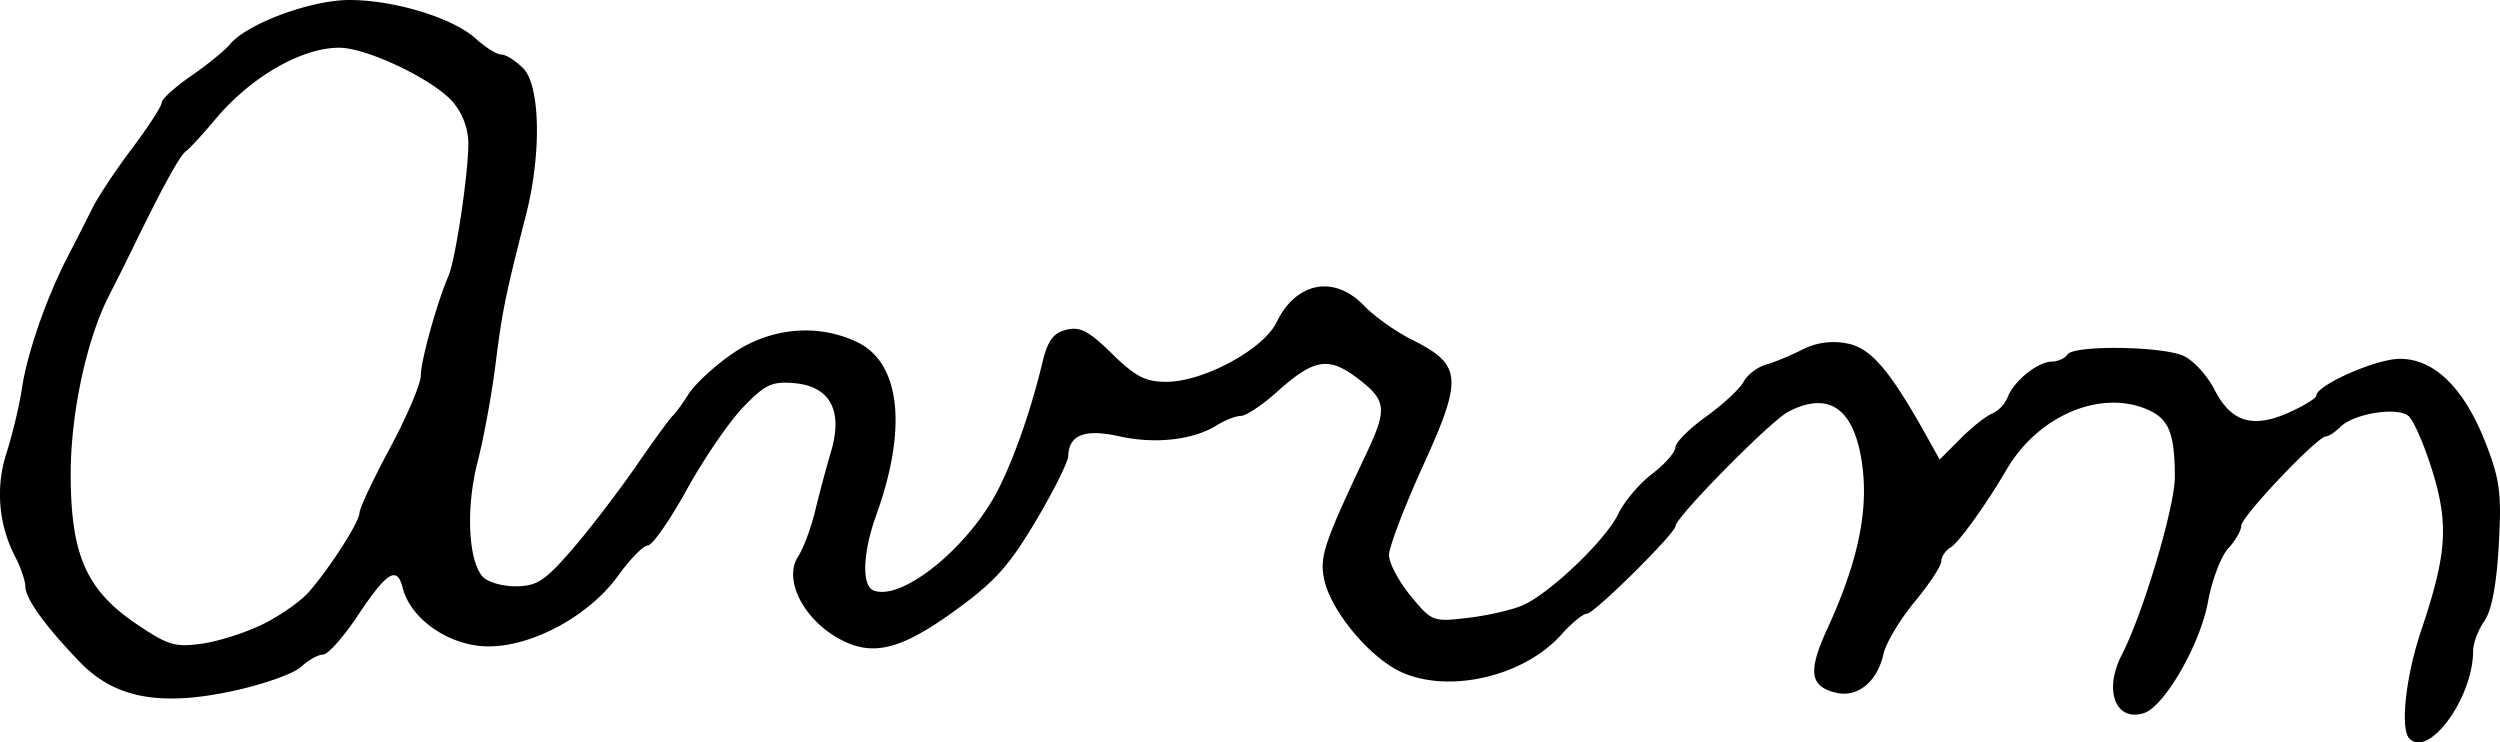 <svg xmlns="http://www.w3.org/2000/svg" height="17.778" width="59.864"><path d="M6.322 14.933c.404-.203.886-.543 1.07-.754.514-.589 1.216-1.684 1.216-1.898 0-.105.33-.808.735-1.561.404-.754.734-1.532.734-1.729 0-.353.385-1.74.66-2.379.175-.407.485-2.49.478-3.215a1.586 1.586 0 00-.378-.963c-.475-.539-2.056-1.291-2.714-1.291-.906 0-2.118.7-2.967 1.714-.301.36-.619.704-.706.767-.148.106-.567.87-1.291 2.359-.169.346-.41.829-.537 1.073-.543 1.045-.928 2.829-.929 4.29 0 1.937.371 2.783 1.576 3.597.762.514.925.562 1.584.467.404-.059 1.065-.273 1.47-.477zm51.374 2.754c-.227-.227-.091-1.486.279-2.585.617-1.832.666-2.542.267-3.833-.191-.617-.448-1.206-.57-1.308-.272-.225-1.311-.058-1.632.263-.124.124-.278.225-.342.225-.206 0-2.029 1.92-2.029 2.138 0 .114-.14.36-.313.545-.172.186-.39.76-.484 1.278-.187 1.022-1.044 2.51-1.536 2.666-.677.215-.967-.547-.53-1.392.51-.986 1.275-3.553 1.272-4.27-.004-1.025-.14-1.373-.624-1.593-1.125-.513-2.639.117-3.4 1.415-.5.854-1.15 1.758-1.347 1.874-.122.072-.221.22-.221.33 0 .11-.289.548-.641.974-.353.426-.687.987-.744 1.245-.147.67-.627 1.057-1.147.927-.621-.156-.666-.508-.193-1.54.703-1.532.968-2.735.843-3.818-.165-1.42-.779-1.89-1.784-1.368-.42.218-2.69 2.519-2.698 2.735-.007.18-1.946 2.099-2.121 2.099-.091 0-.365.224-.609.497-.953 1.07-2.904 1.463-4.013.81-.729-.431-1.516-1.427-1.666-2.11-.122-.554-.022-.854 1.003-3.025.508-1.074.485-1.28-.199-1.8-.702-.536-1.05-.48-1.939.318-.353.316-.741.575-.863.575-.121 0-.383.102-.582.227-.557.349-1.475.453-2.323.263-.829-.186-1.216-.038-1.23.469-.004.146-.358.854-.786 1.572-.644 1.08-.986 1.455-1.97 2.163-1.248.898-1.917 1.066-2.676.672-.899-.467-1.403-1.442-1.035-2.002.125-.192.307-.678.404-1.08.097-.403.27-1.05.384-1.436.29-.982-.026-1.561-.893-1.633-.528-.044-.693.035-1.22.585-.335.35-.94 1.235-1.343 1.966-.404.732-.822 1.332-.929 1.334-.107.002-.426.325-.71.72-.738 1.029-2.232 1.793-3.302 1.69-.867-.083-1.686-.695-1.86-1.39-.136-.54-.378-.39-1.081.668-.34.51-.711.927-.827.927-.115 0-.352.132-.526.294-.174.162-.906.422-1.627.577-1.75.378-2.833.174-3.669-.69-.823-.853-1.306-1.521-1.307-1.809 0-.137-.111-.462-.246-.72a3.231 3.231 0 01-.197-2.505c.137-.43.299-1.11.36-1.515.127-.849.588-2.176 1.095-3.156.194-.374.462-.901.596-1.17.133-.27.561-.913.95-1.43.39-.518.708-1.01.708-1.095 0-.084.317-.371.704-.637.386-.267.806-.608.932-.76C5.917.566 7.445 0 8.365 0c1.081 0 2.484.429 3.027.925.23.21.505.381.613.381.107 0 .342.147.521.327.412.41.444 2.053.07 3.51-.49 1.914-.57 2.3-.732 3.592-.09.718-.282 1.761-.426 2.318-.28 1.085-.231 2.333.109 2.743.113.136.466.244.795.243.51-.002.697-.122 1.337-.857.41-.47 1.1-1.37 1.536-1.998.434-.629.836-1.18.891-1.225.056-.045.227-.28.38-.52.155-.243.628-.68 1.054-.973.906-.623 2.041-.727 2.988-.273 1.032.495 1.205 2.058.457 4.133-.328.91-.356 1.702-.065 1.814.68.26 2.28-1.038 2.985-2.423.382-.75.787-1.913 1.053-3.023.129-.537.259-.718.574-.797.33-.083.54.027 1.095.572.558.547.802.674 1.299.674.89 0 2.328-.776 2.643-1.427.47-.968 1.382-1.14 2.095-.395.245.255.76.621 1.147.814 1.196.597 1.224.911.27 3.006-.451.99-.82 1.958-.82 2.15 0 .192.233.631.517.977.51.618.531.626 1.382.526.475-.056 1.066-.193 1.314-.305.66-.298 1.986-1.57 2.278-2.185.139-.293.503-.724.81-.957.305-.234.556-.519.556-.634 0-.115.33-.446.734-.736.404-.29.808-.665.898-.833.09-.168.329-.352.531-.41.202-.057.595-.219.872-.36a1.636 1.636 0 011.08-.149c.571.107 1.027.645 1.945 2.297l.268.482.501-.502c.276-.276.617-.546.759-.6a.753.753 0 00.367-.388c.15-.39.716-.849 1.056-.855.152-.003.321-.08.377-.17.141-.228 2.262-.203 2.78.033.237.107.572.474.745.814.395.775.917.931 1.79.537.355-.16.644-.339.644-.398 0-.245 1.39-.866 1.973-.881.838-.022 1.57.69 2.09 2.033.336.871.377 1.2.306 2.438-.054.947-.171 1.56-.348 1.811-.146.21-.266.53-.266.711 0 1.118-1.054 2.57-1.524 2.1z"/></svg>